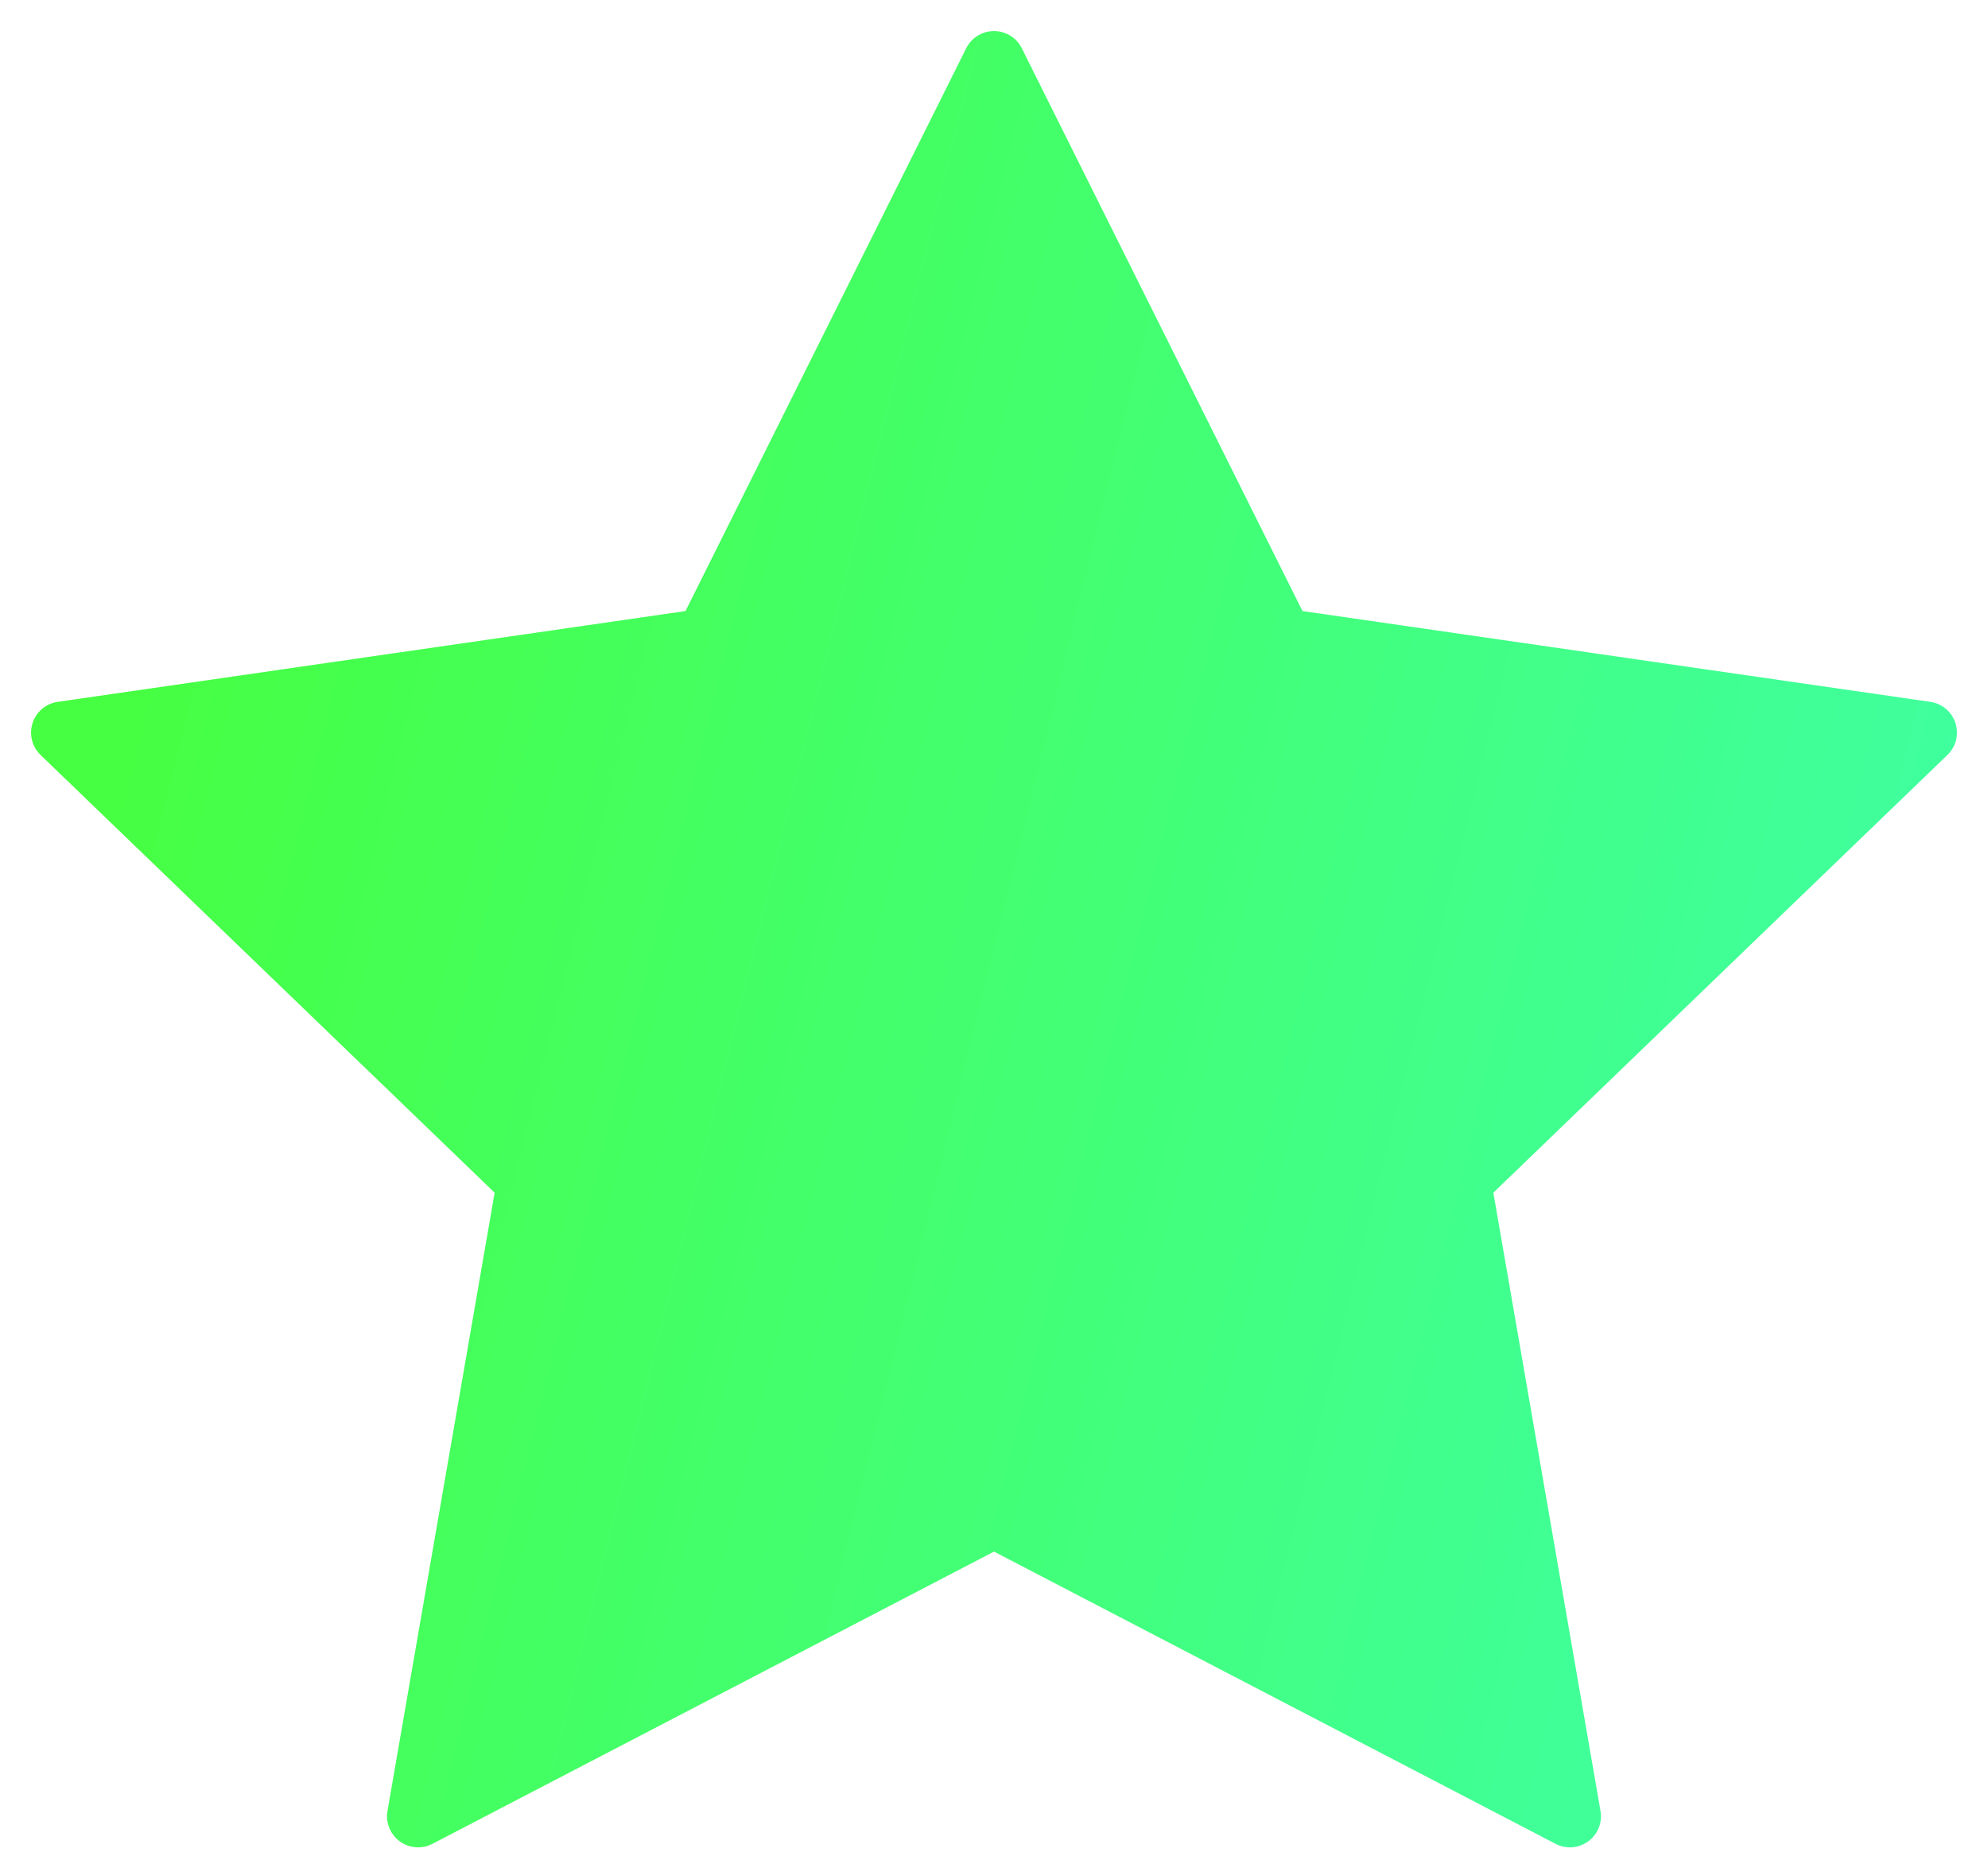 <svg width="32" height="30" viewBox="0 0 32 30" fill="none" xmlns="http://www.w3.org/2000/svg">
<path d="M16 1L20.635 10.293L31 11.792L23.5 19.022L25.27 29.235L16 24.411L6.73 29.235L8.5 19.022L1 11.792L11.365 10.293L16 1Z" fill="url(#paint0_linear)" stroke="url(#paint1_linear)" stroke-linecap="round" stroke-linejoin="round"/>
<defs>
<linearGradient id="paint0_linear" x1="3.679" y1="4.176" x2="33.278" y2="11.46" gradientUnits="userSpaceOnUse">
<stop stop-color="#46FF42"/>
<stop offset="1" stop-color="#3FFFA3"/>
</linearGradient>
<linearGradient id="paint1_linear" x1="3.679" y1="4.176" x2="33.278" y2="11.46" gradientUnits="userSpaceOnUse">
<stop stop-color="#46FF42"/>
<stop offset="1" stop-color="#3FFFA3"/>
</linearGradient>
</defs>
</svg>
